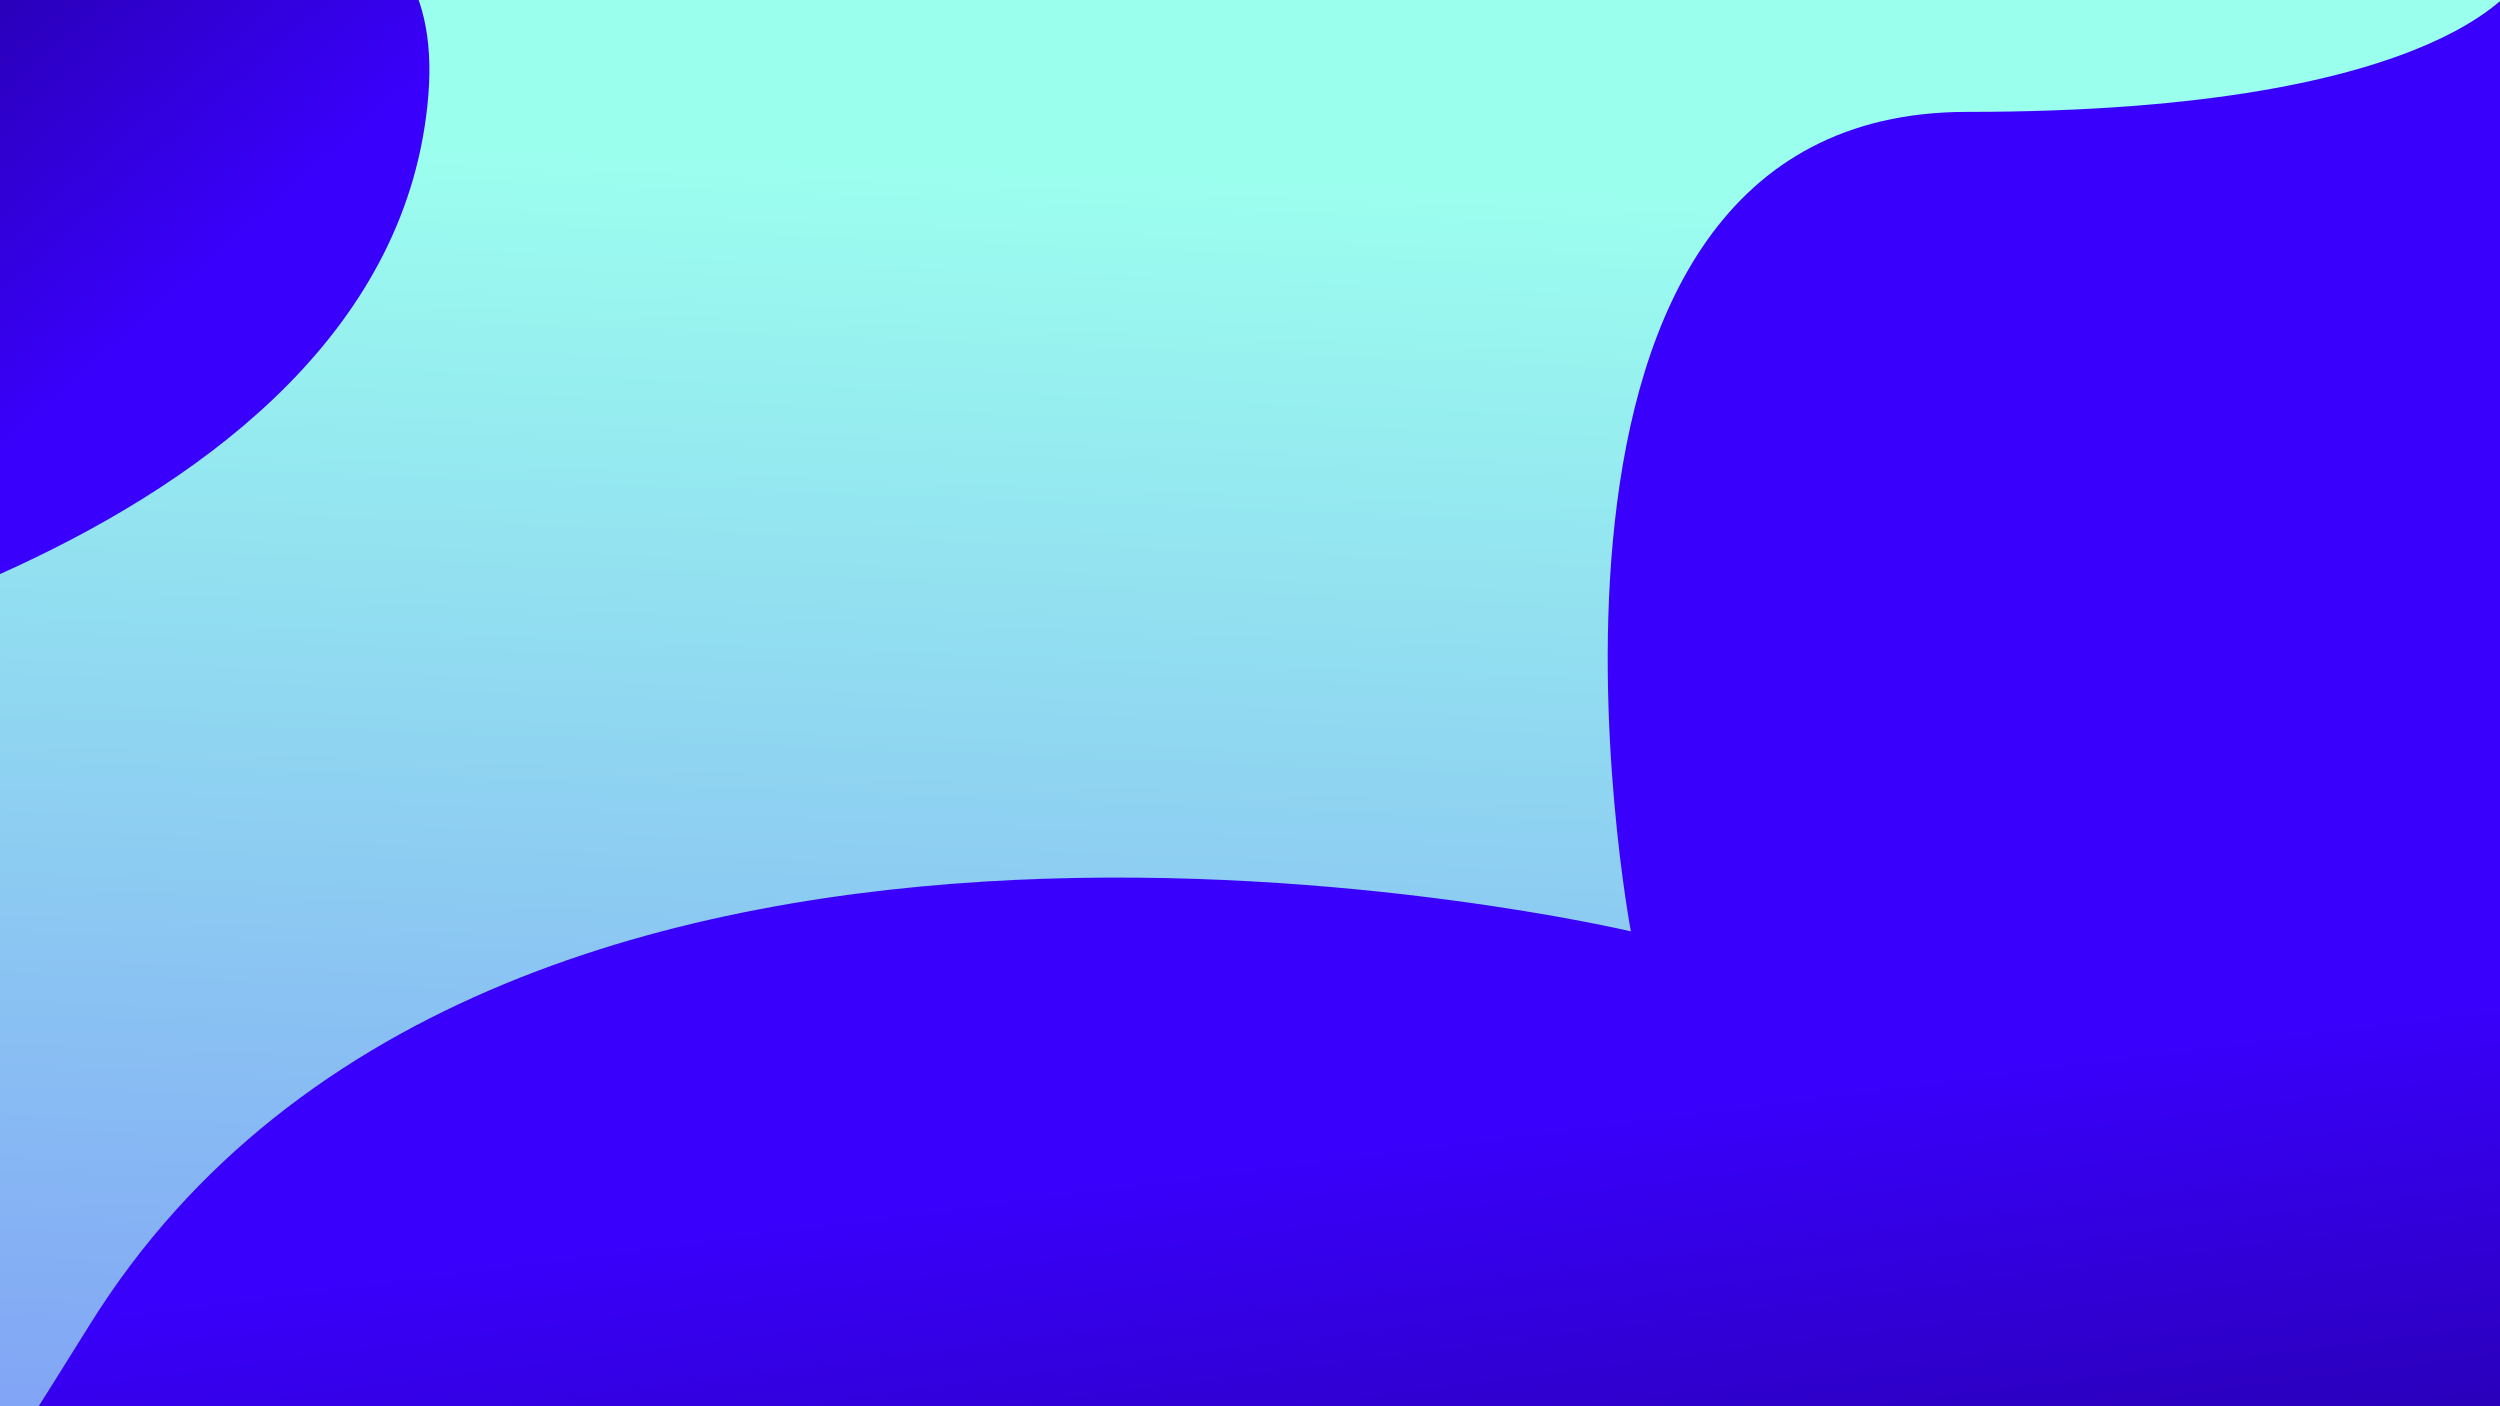 <svg xmlns="http://www.w3.org/2000/svg" xmlns:xlink="http://www.w3.org/1999/xlink" width="1920" height="1080" viewBox="0 0 1920 1080">
  <rect x="0" y="0" width="1920" height="1080" fill="#333333" stroke="none"/>
  <defs>
    <linearGradient id="linear-gradient" x1="0.143" y1="0.096" x2="0.044" y2="1.506" gradientUnits="objectBoundingBox">
      <stop offset="0" stop-color="#9bffee"/>
      <stop offset="1" stop-color="#7474f9"/>
    </linearGradient>
    <linearGradient id="linear-gradient-2" x1="0.429" y1="0.616" x2="0.5" y2="1" gradientUnits="objectBoundingBox">
      <stop offset="0" stop-color="#3900fb"/>
      <stop offset="1" stop-color="#1d007e"/>
    </linearGradient>
    <linearGradient id="linear-gradient-3" x1="0.646" y1="0.462" x2="-0.055" y2="-0.036" xlink:href="#linear-gradient-2"/>
    <clipPath id="clip-Web_1920_2">
      <rect width="1920" height="1080"/>
    </clipPath>
  </defs>
  <g id="Web_1920_2" data-name="Web 1920 – 2" clip-path="url(#clip-Web_1920_2)">
    <rect width="1920" height="1080" fill="url(#linear-gradient)"/>
    <path id="Caminho_1" data-name="Caminho 1" d="M-34.8,2212.932C281.329,1705.379,1148.52,1911.3,1148.52,1911.3s-118.912-629.366,258.127-629.366,426.345-104.411,426.345-104.411V2285.439h-1946.1S-350.937,2720.485-34.8,2212.932Z" transform="translate(104 -1196)" fill="url(#linear-gradient-2)"/>
    <path id="Caminho_2" data-name="Caminho 2" d="M-194.1,1568.394s580.06-98.164,609.063-455.124-718.382,0-718.382,0" transform="translate(-86 -1040)" fill="url(#linear-gradient-3)"/>
  </g>
</svg>
